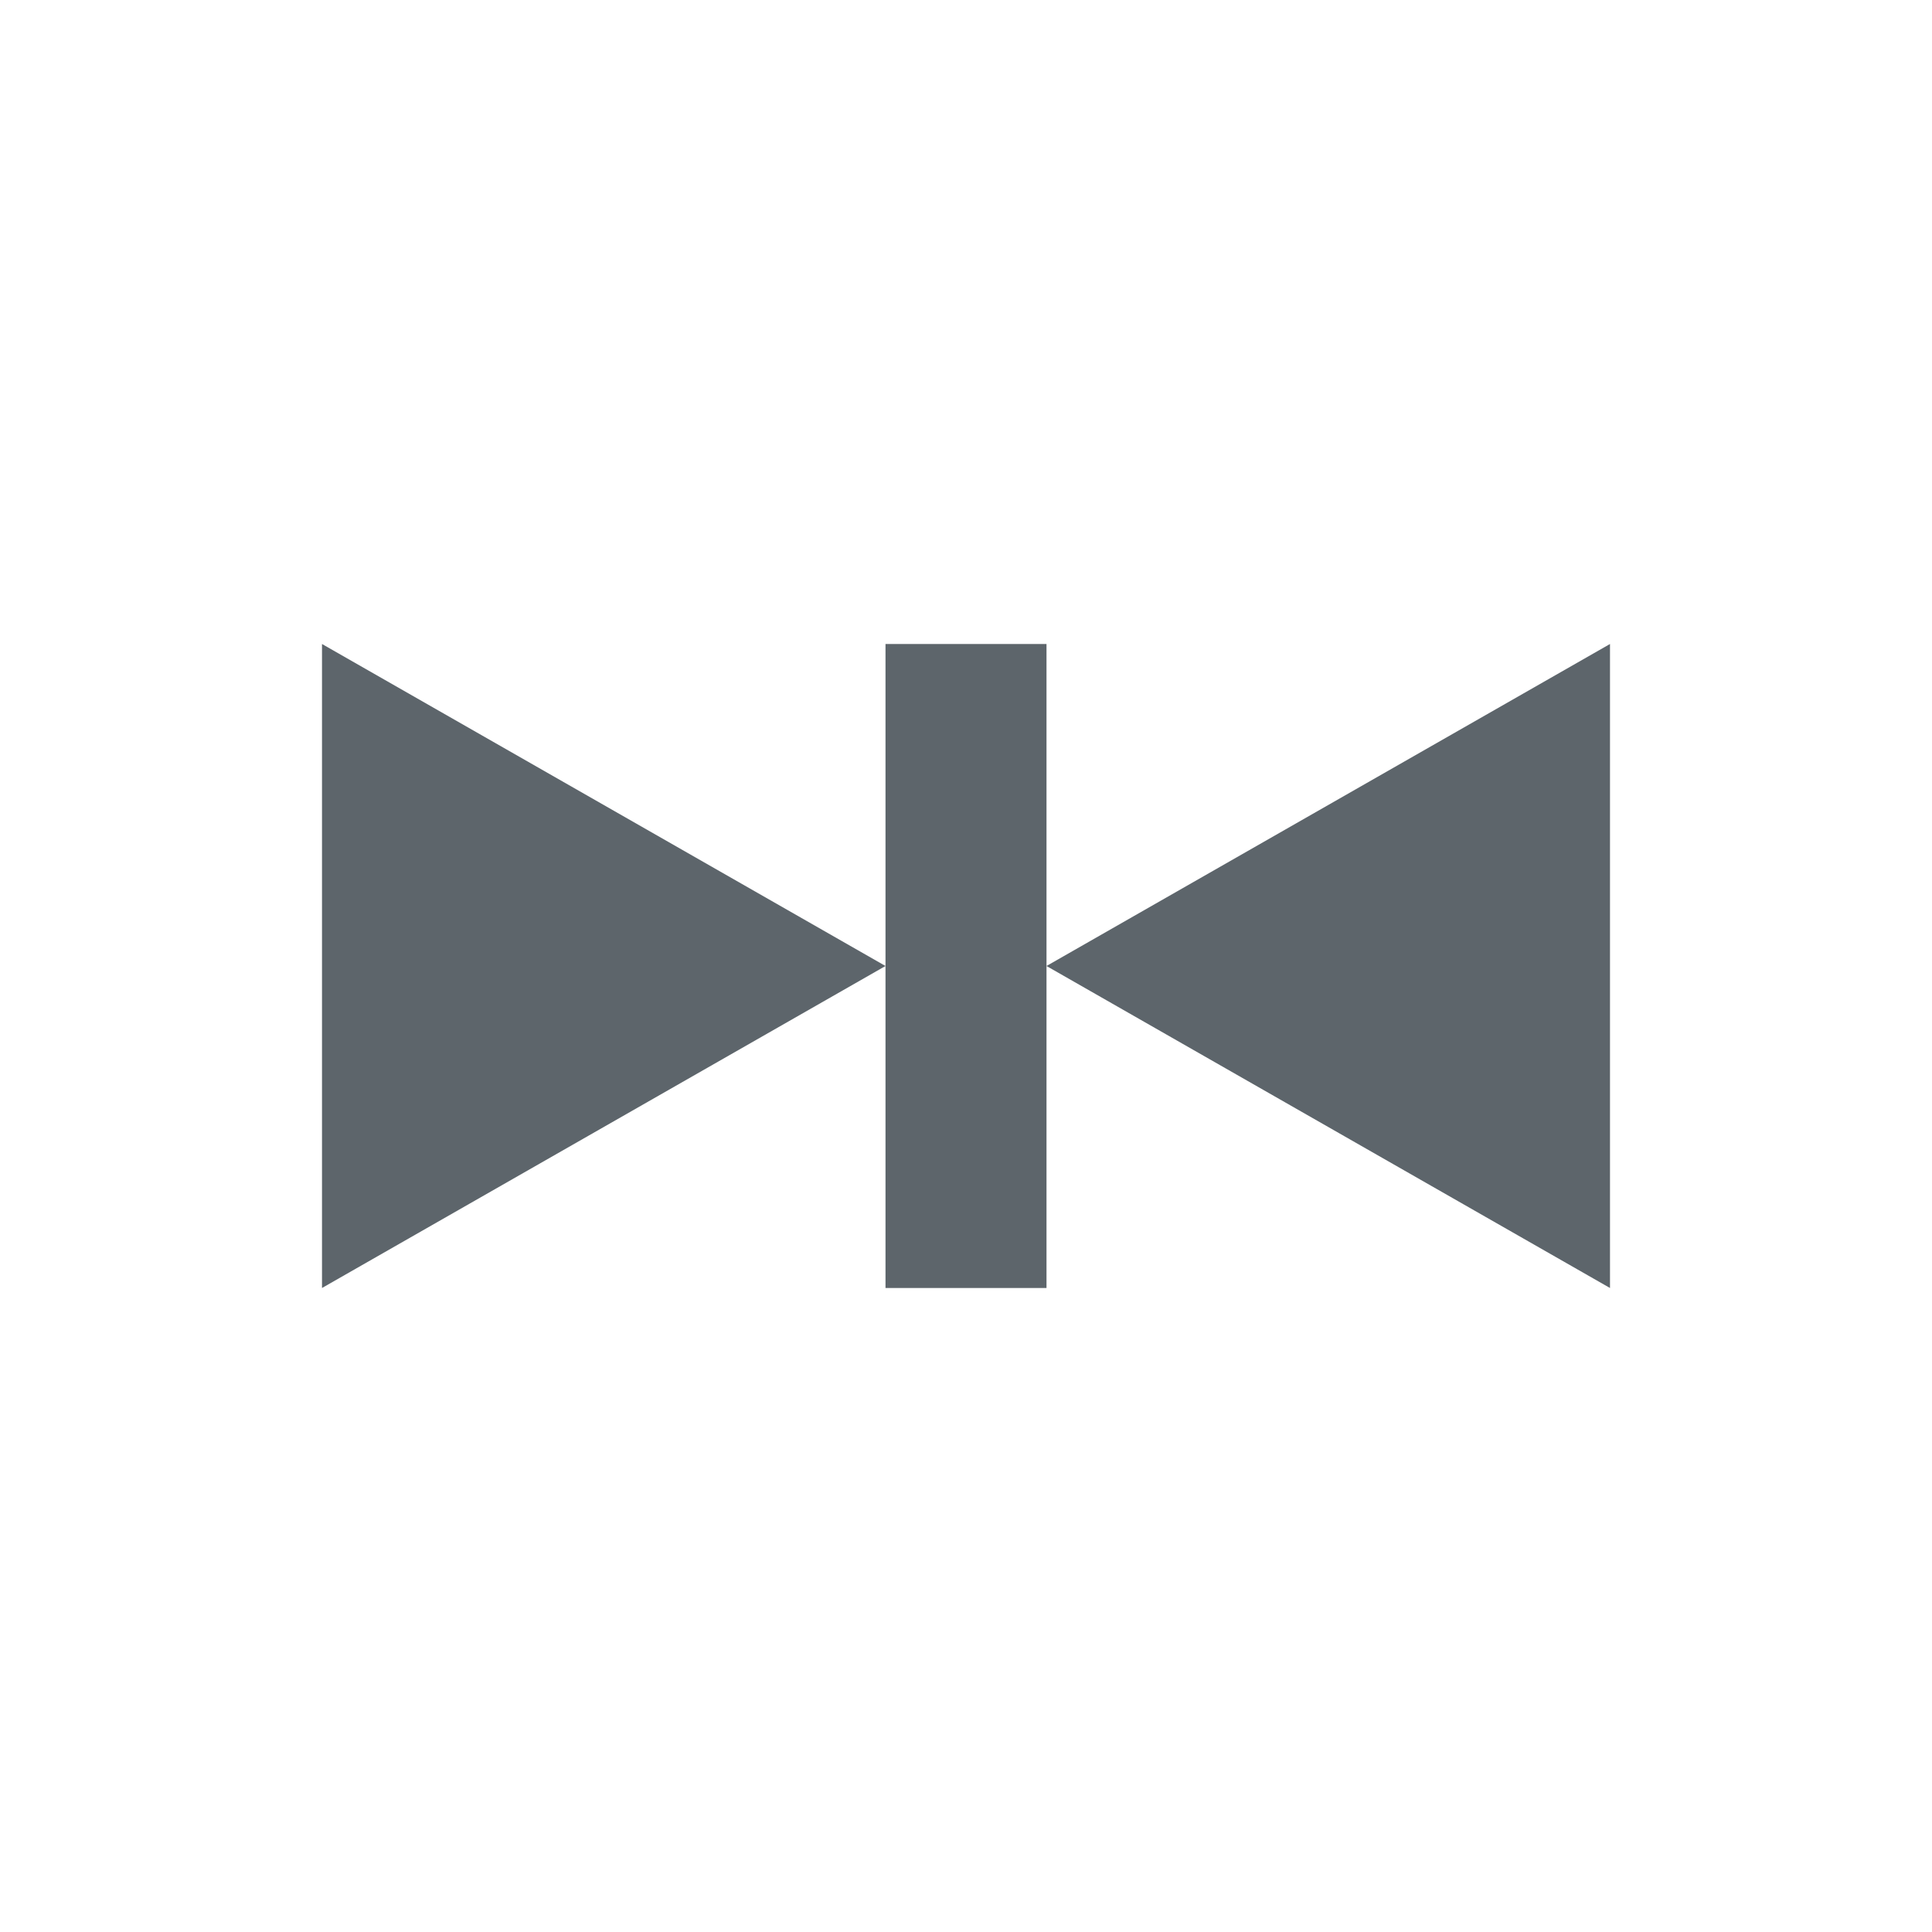 <svg xmlns="http://www.w3.org/2000/svg" width="24" height="24"><defs><style id="current-color-scheme" type="text/css"></style></defs><path d="M4 8v8l7-4-7-4zm7 4v4h2V8h-2v4zm2 0l7 4V8l-7 4z" fill="currentColor" color="#5d656b"/></svg>